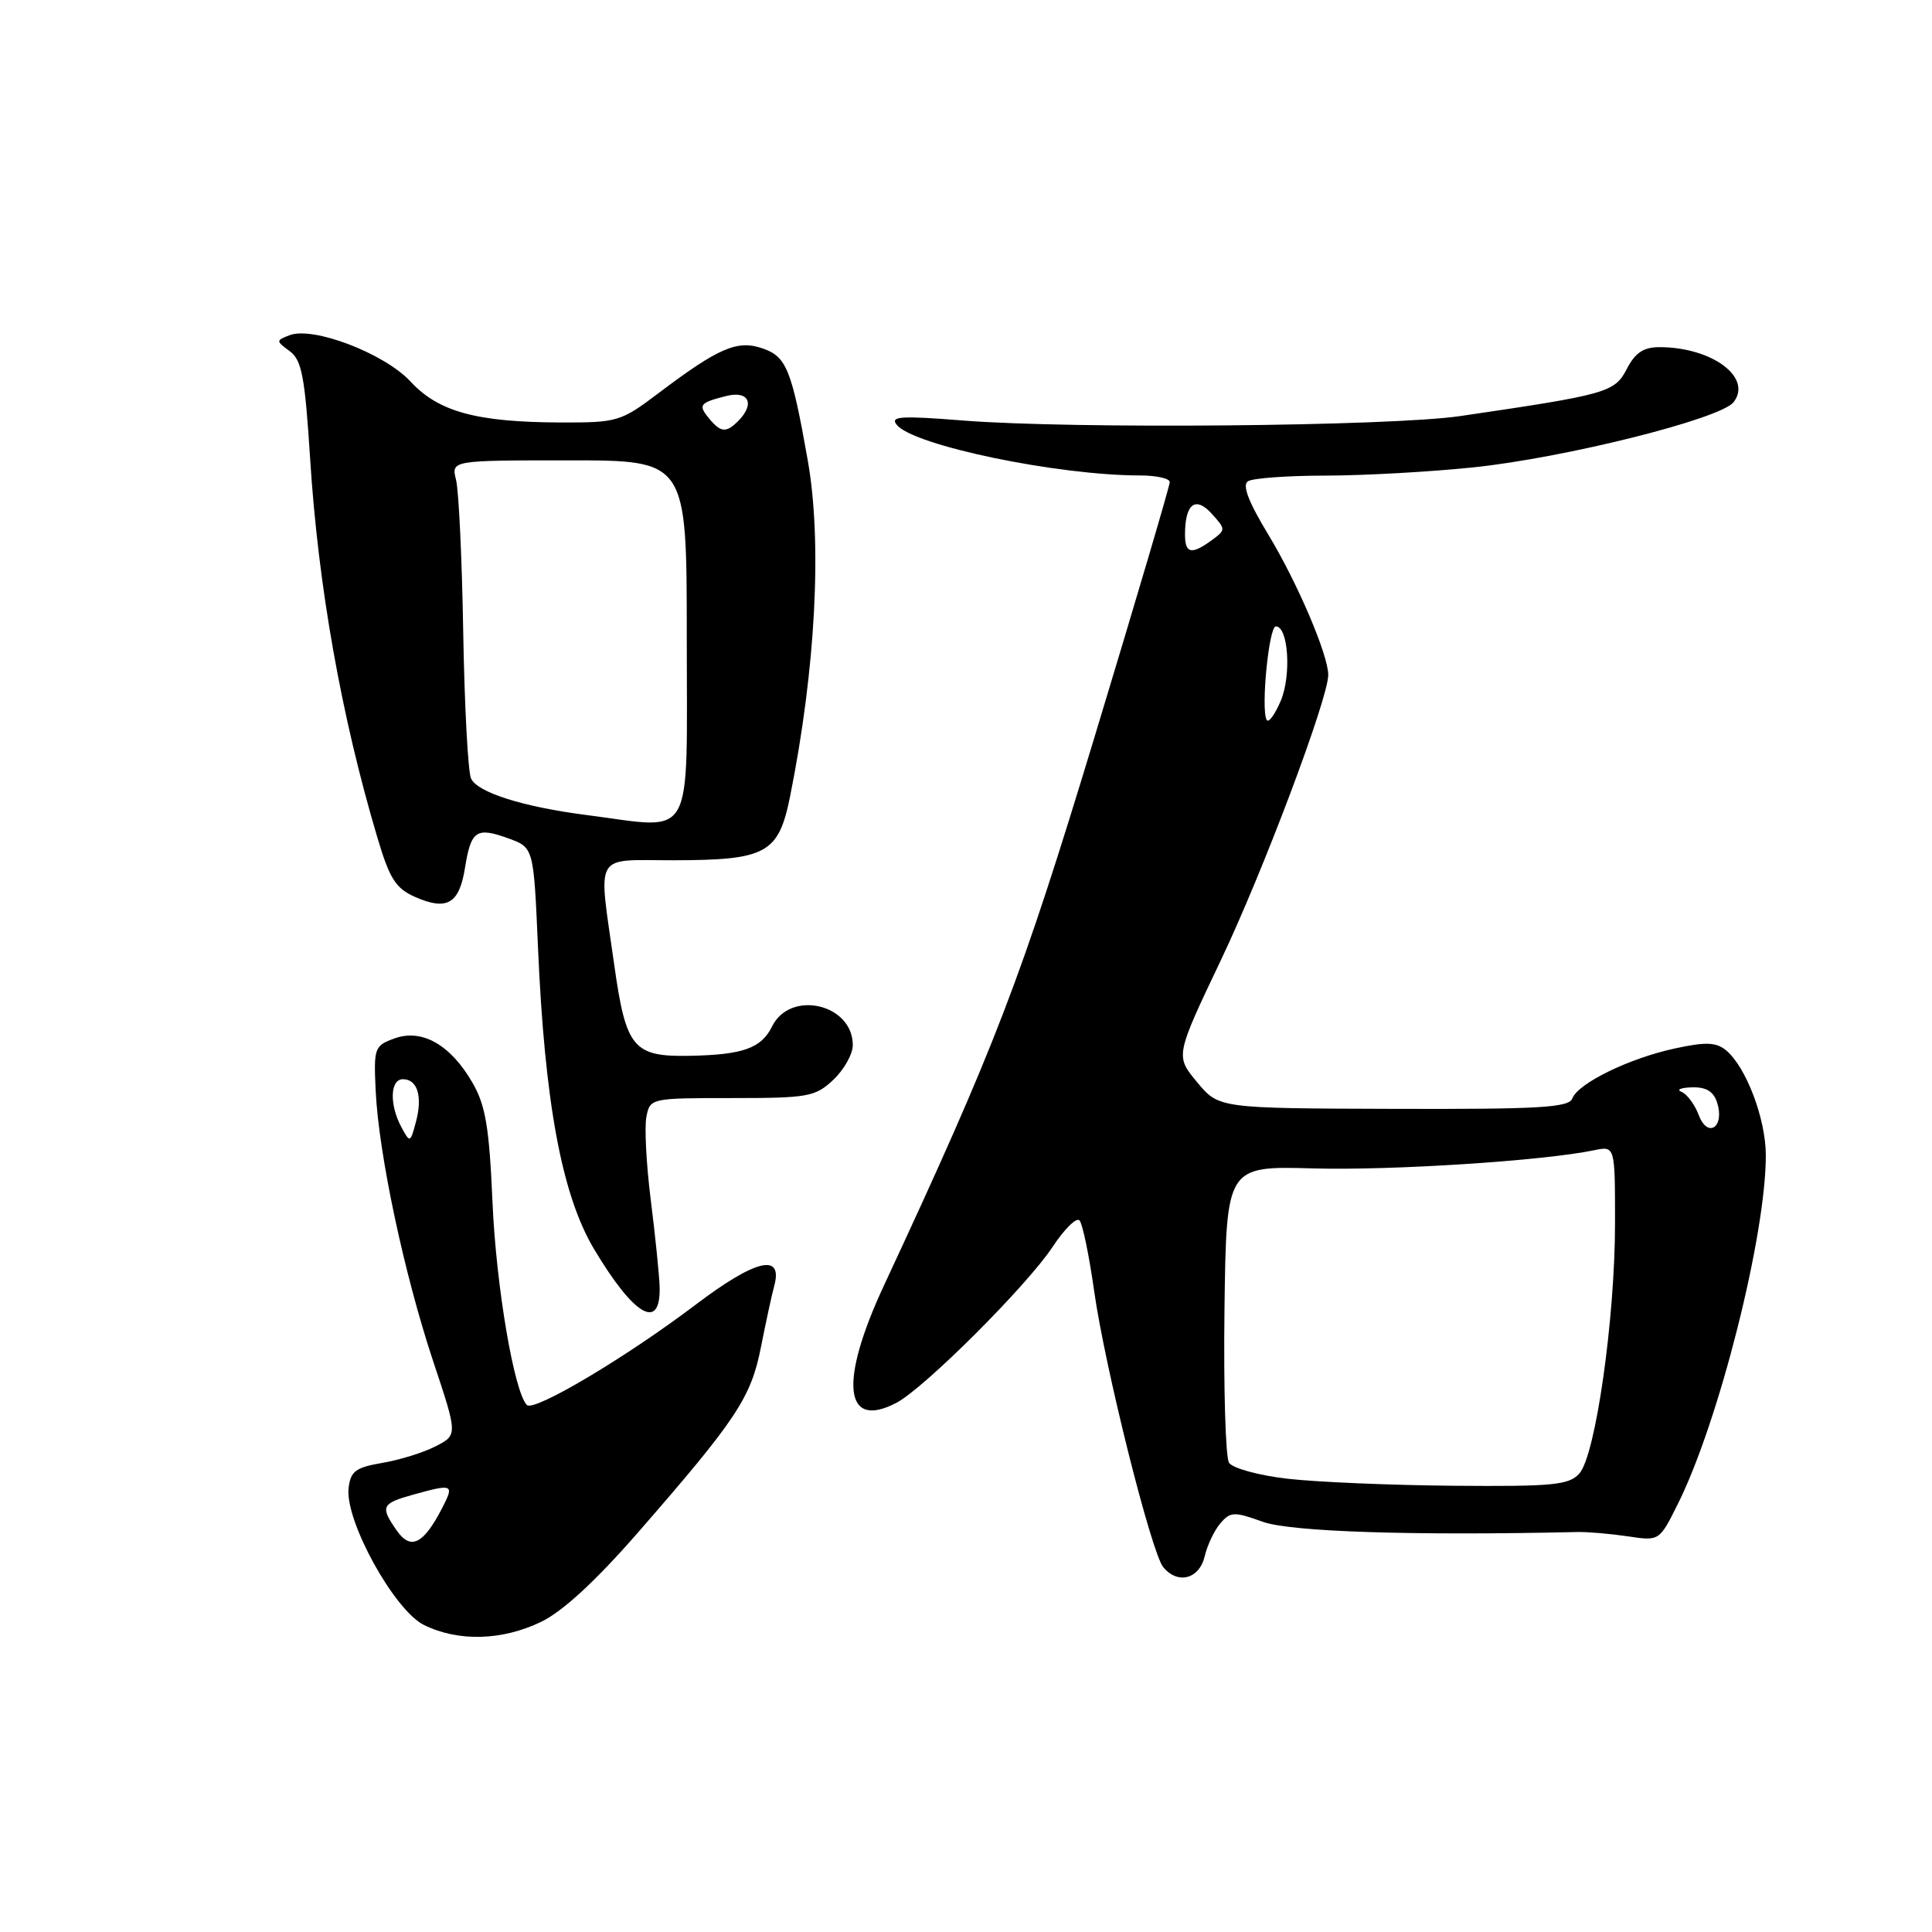 <?xml version="1.0" encoding="UTF-8" standalone="no"?>
<!DOCTYPE svg PUBLIC "-//W3C//DTD SVG 1.1//EN" "http://www.w3.org/Graphics/SVG/1.1/DTD/svg11.dtd" >
<svg xmlns="http://www.w3.org/2000/svg" xmlns:xlink="http://www.w3.org/1999/xlink" version="1.1" viewBox="0 0 256 256">
 <g >
 <path fill="currentColor"
d=" M 71.71 214.90 C 74.57 213.51 78.92 209.50 84.46 203.15 C 97.59 188.10 99.51 185.20 100.83 178.50 C 101.48 175.20 102.27 171.55 102.59 170.39 C 103.78 165.99 100.13 166.86 92.20 172.86 C 82.96 179.86 70.76 187.11 69.82 186.17 C 68.13 184.50 65.74 170.43 65.26 159.33 C 64.83 149.40 64.35 146.49 62.62 143.49 C 59.72 138.45 55.92 136.28 52.29 137.59 C 49.61 138.56 49.51 138.84 49.78 144.54 C 50.18 152.93 53.55 168.79 57.38 180.32 C 60.65 190.13 60.65 190.13 57.75 191.63 C 56.15 192.46 52.97 193.45 50.67 193.84 C 47.13 194.44 46.45 194.94 46.19 197.18 C 45.69 201.49 52.24 213.38 56.18 215.32 C 60.73 217.56 66.53 217.40 71.71 214.90 Z  M 159.62 206.25 C 159.97 204.74 160.92 202.75 161.72 201.83 C 163.04 200.30 163.54 200.28 167.34 201.65 C 171.02 202.97 187.20 203.50 209.00 203.00 C 210.38 202.97 213.38 203.23 215.68 203.57 C 219.87 204.20 219.87 204.20 222.29 199.35 C 227.76 188.44 234.03 163.55 233.98 153.00 C 233.95 148.18 231.35 141.35 228.70 139.16 C 227.41 138.10 226.02 138.04 222.00 138.91 C 215.95 140.20 209.12 143.52 208.34 145.55 C 207.88 146.76 204.02 146.99 184.64 146.93 C 161.50 146.86 161.50 146.86 158.62 143.39 C 155.73 139.92 155.73 139.92 161.78 127.21 C 167.39 115.43 176.00 92.54 176.00 89.43 C 176.00 86.79 171.92 77.23 168.10 70.91 C 165.43 66.51 164.57 64.27 165.36 63.77 C 165.99 63.36 170.64 63.02 175.71 63.02 C 180.78 63.01 189.55 62.52 195.21 61.93 C 207.40 60.66 227.99 55.50 229.71 53.29 C 232.25 50.01 226.83 46.00 219.88 46.00 C 217.77 46.00 216.67 46.74 215.56 48.89 C 213.95 52.00 212.93 52.28 193.50 55.13 C 184.25 56.49 142.14 56.87 127.60 55.72 C 119.28 55.06 117.89 55.16 118.84 56.31 C 121.11 59.05 140.16 63.00 151.07 63.00 C 153.23 63.00 155.00 63.40 155.00 63.88 C 155.00 64.37 150.52 79.55 145.04 97.63 C 135.28 129.81 131.95 138.50 117.12 170.35 C 111.16 183.14 111.84 189.51 118.78 185.88 C 122.47 183.95 136.07 170.37 139.48 165.21 C 141.04 162.85 142.64 161.27 143.04 161.71 C 143.44 162.14 144.31 166.32 144.97 171.00 C 146.39 181.11 152.56 205.76 154.14 207.66 C 156.06 209.98 158.90 209.24 159.62 206.25 Z  M 87.40 170.40 C 87.34 168.81 86.82 163.68 86.23 159.00 C 85.64 154.32 85.38 149.38 85.65 148.00 C 86.13 145.52 86.21 145.50 96.99 145.50 C 107.10 145.50 108.02 145.33 110.42 143.08 C 111.84 141.74 113.00 139.67 113.00 138.48 C 113.00 133.03 104.73 131.11 102.31 136.00 C 100.87 138.90 98.47 139.76 91.44 139.90 C 83.92 140.05 82.95 138.90 81.40 127.92 C 79.25 112.67 78.50 114.00 89.25 113.99 C 101.60 113.97 103.17 113.10 104.70 105.48 C 108.08 88.62 108.96 71.89 107.03 60.99 C 104.91 49.00 104.22 47.27 101.09 46.18 C 97.72 45.00 95.27 46.05 87.29 52.07 C 82.26 55.87 81.83 56.00 74.29 55.98 C 63.15 55.94 58.10 54.57 54.39 50.55 C 50.94 46.83 41.48 43.21 38.36 44.42 C 36.55 45.12 36.55 45.18 38.39 46.53 C 39.99 47.71 40.40 49.91 41.09 60.71 C 42.15 77.60 45.22 94.91 50.01 111.00 C 51.63 116.45 52.44 117.72 55.00 118.85 C 59.22 120.71 60.85 119.76 61.61 115.02 C 62.41 110.03 63.11 109.55 67.36 111.09 C 70.71 112.30 70.71 112.30 71.28 125.40 C 72.17 146.11 74.44 158.33 78.71 165.50 C 84.04 174.45 87.61 176.47 87.40 170.40 Z  M 52.59 202.83 C 50.35 199.63 50.53 199.22 54.75 198.05 C 60.04 196.58 60.22 196.67 58.59 199.82 C 56.12 204.61 54.43 205.45 52.59 202.83 Z  M 53.17 149.32 C 51.58 146.35 51.69 143.00 53.39 143.00 C 55.32 143.00 56.02 145.30 55.11 148.67 C 54.36 151.47 54.33 151.47 53.17 149.32 Z  M 170.60 195.94 C 166.79 195.50 163.32 194.55 162.85 193.82 C 162.39 193.09 162.12 183.95 162.25 173.50 C 162.50 154.50 162.50 154.50 174.00 154.82 C 184.48 155.11 204.45 153.82 211.25 152.41 C 214.00 151.84 214.00 151.84 214.00 162.04 C 214.00 174.74 211.42 192.87 209.27 195.25 C 207.89 196.78 205.81 196.98 192.60 196.87 C 184.29 196.80 174.40 196.38 170.60 195.94 Z  M 225.10 147.77 C 224.57 146.36 223.54 144.97 222.81 144.68 C 222.09 144.39 222.71 144.12 224.18 144.08 C 226.07 144.02 227.06 144.62 227.53 146.10 C 228.56 149.34 226.29 150.90 225.10 147.77 Z  M 167.83 95.38 C 167.06 93.88 168.14 83.00 169.05 83.00 C 170.71 83.00 171.14 89.47 169.70 92.88 C 168.91 94.73 168.07 95.86 167.83 95.38 Z  M 157.02 70.75 C 157.04 66.74 158.42 65.70 160.56 68.07 C 162.44 70.15 162.44 70.20 160.55 71.59 C 157.85 73.56 157.00 73.36 157.02 70.75 Z  M 77.76 108.00 C 69.30 106.92 63.22 104.99 62.41 103.14 C 62.01 102.24 61.55 93.55 61.38 83.84 C 61.22 74.13 60.79 65.02 60.43 63.59 C 59.78 61.00 59.78 61.00 75.39 61.00 C 91.00 61.00 91.00 61.00 91.00 84.38 C 91.00 112.04 92.22 109.86 77.76 108.00 Z  M 93.98 55.48 C 92.47 53.65 92.68 53.37 96.25 52.47 C 99.24 51.72 100.07 53.53 97.80 55.80 C 96.22 57.38 95.51 57.31 93.98 55.48 Z "/>
</g>
</svg>
